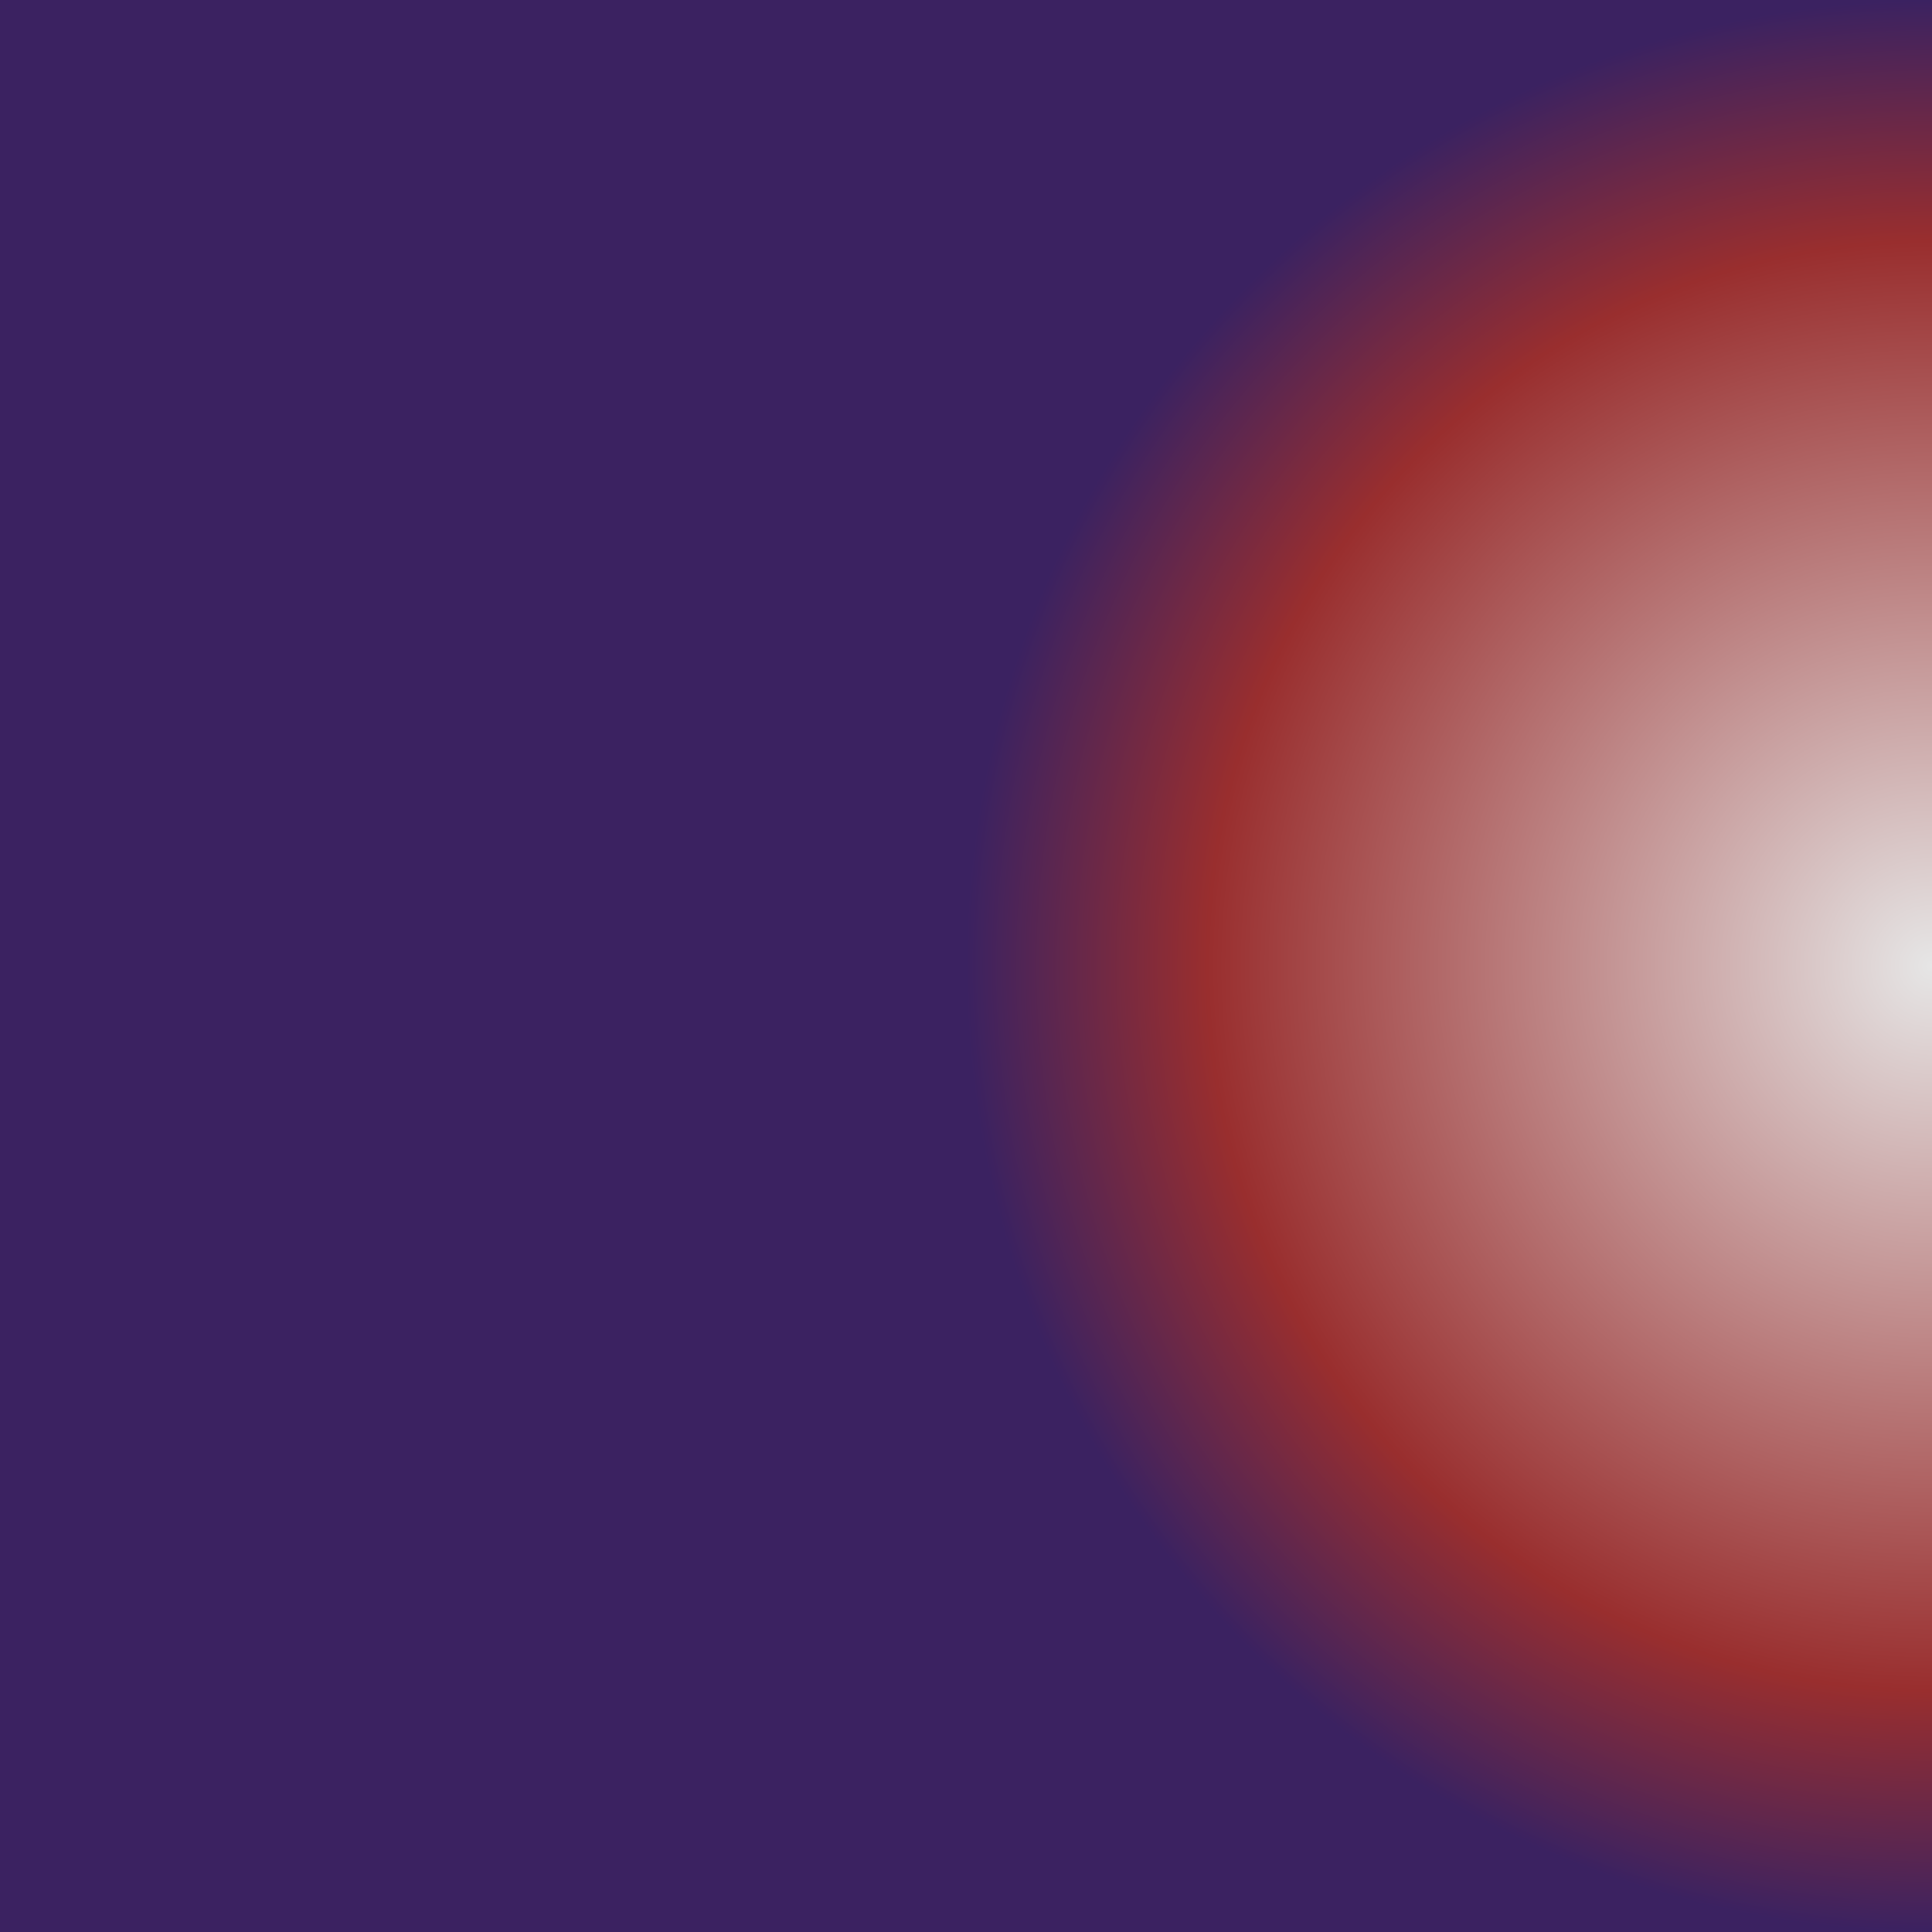 <?xml version="1.0" encoding="utf-8"?>
<svg viewBox="0 0 300 300" xmlns="http://www.w3.org/2000/svg">
  <defs>
    <radialGradient gradientUnits="userSpaceOnUse" cx="300" cy="150" r="150" id="gradient-0">
        <animate 
          attributeName="cx"
          attributeType="XML"
          values="300 ; 297.118 ; 288.582 ; 274.720 ; 256.066 ; 233.336 ; 207.403 ; 179.264 ; 150.000 ; 120.736 ; 92.597 ; 66.664 ; 43.934 ; 25.280 ; 11.418 ; 2.882 ; 0.000 ; 2.882 ; 11.418 ; 25.280 ; 43.934 ; 66.664 ; 92.597 ; 120.736 ; 150.000 ; 179.264 ; 207.403 ; 233.336 ; 256.066 ; 274.720 ; 288.582 ; 297.118 ; 300"
          dur="10s"
          repeatCount="indefinite"/>
        <animate 
          attributeName="cy"
          attributeType="XML"
          values="150 ; 179.264 ; 207.403 ; 233.336 ; 256.066 ; 274.720 ; 288.582 ; 297.118 ; 300.000 ; 297.118 ; 288.582 ; 274.720 ; 256.066 ; 233.336 ; 207.403 ; 179.264 ; 150.000 ; 120.736 ; 92.597 ; 66.664 ; 43.934 ; 25.280 ; 11.418 ; 2.882 ; 0.000 ; 2.882 ; 11.418 ; 25.280 ; 43.934 ; 66.664 ; 92.597 ; 120.736 ; 150"
          dur="10s"
          repeatCount="indefinite"/>
      <stop offset="0%" style="stop-color: rgb(230, 230, 230);"/>
      <stop offset="75%" style="stop-color: rgb(153, 46, 46);"/>
      <stop offset="100%" style="stop-color: rgb(59, 34, 97);"/>
    </radialGradient>
    
  </defs>
  <path style="fill: rgb(216, 216, 216); stroke: rgb(0, 0, 0);" d="M 276.818 149.586"/>
  <rect width="300" height="300" style="fill: url(#gradient-0);"/>
  
</svg>